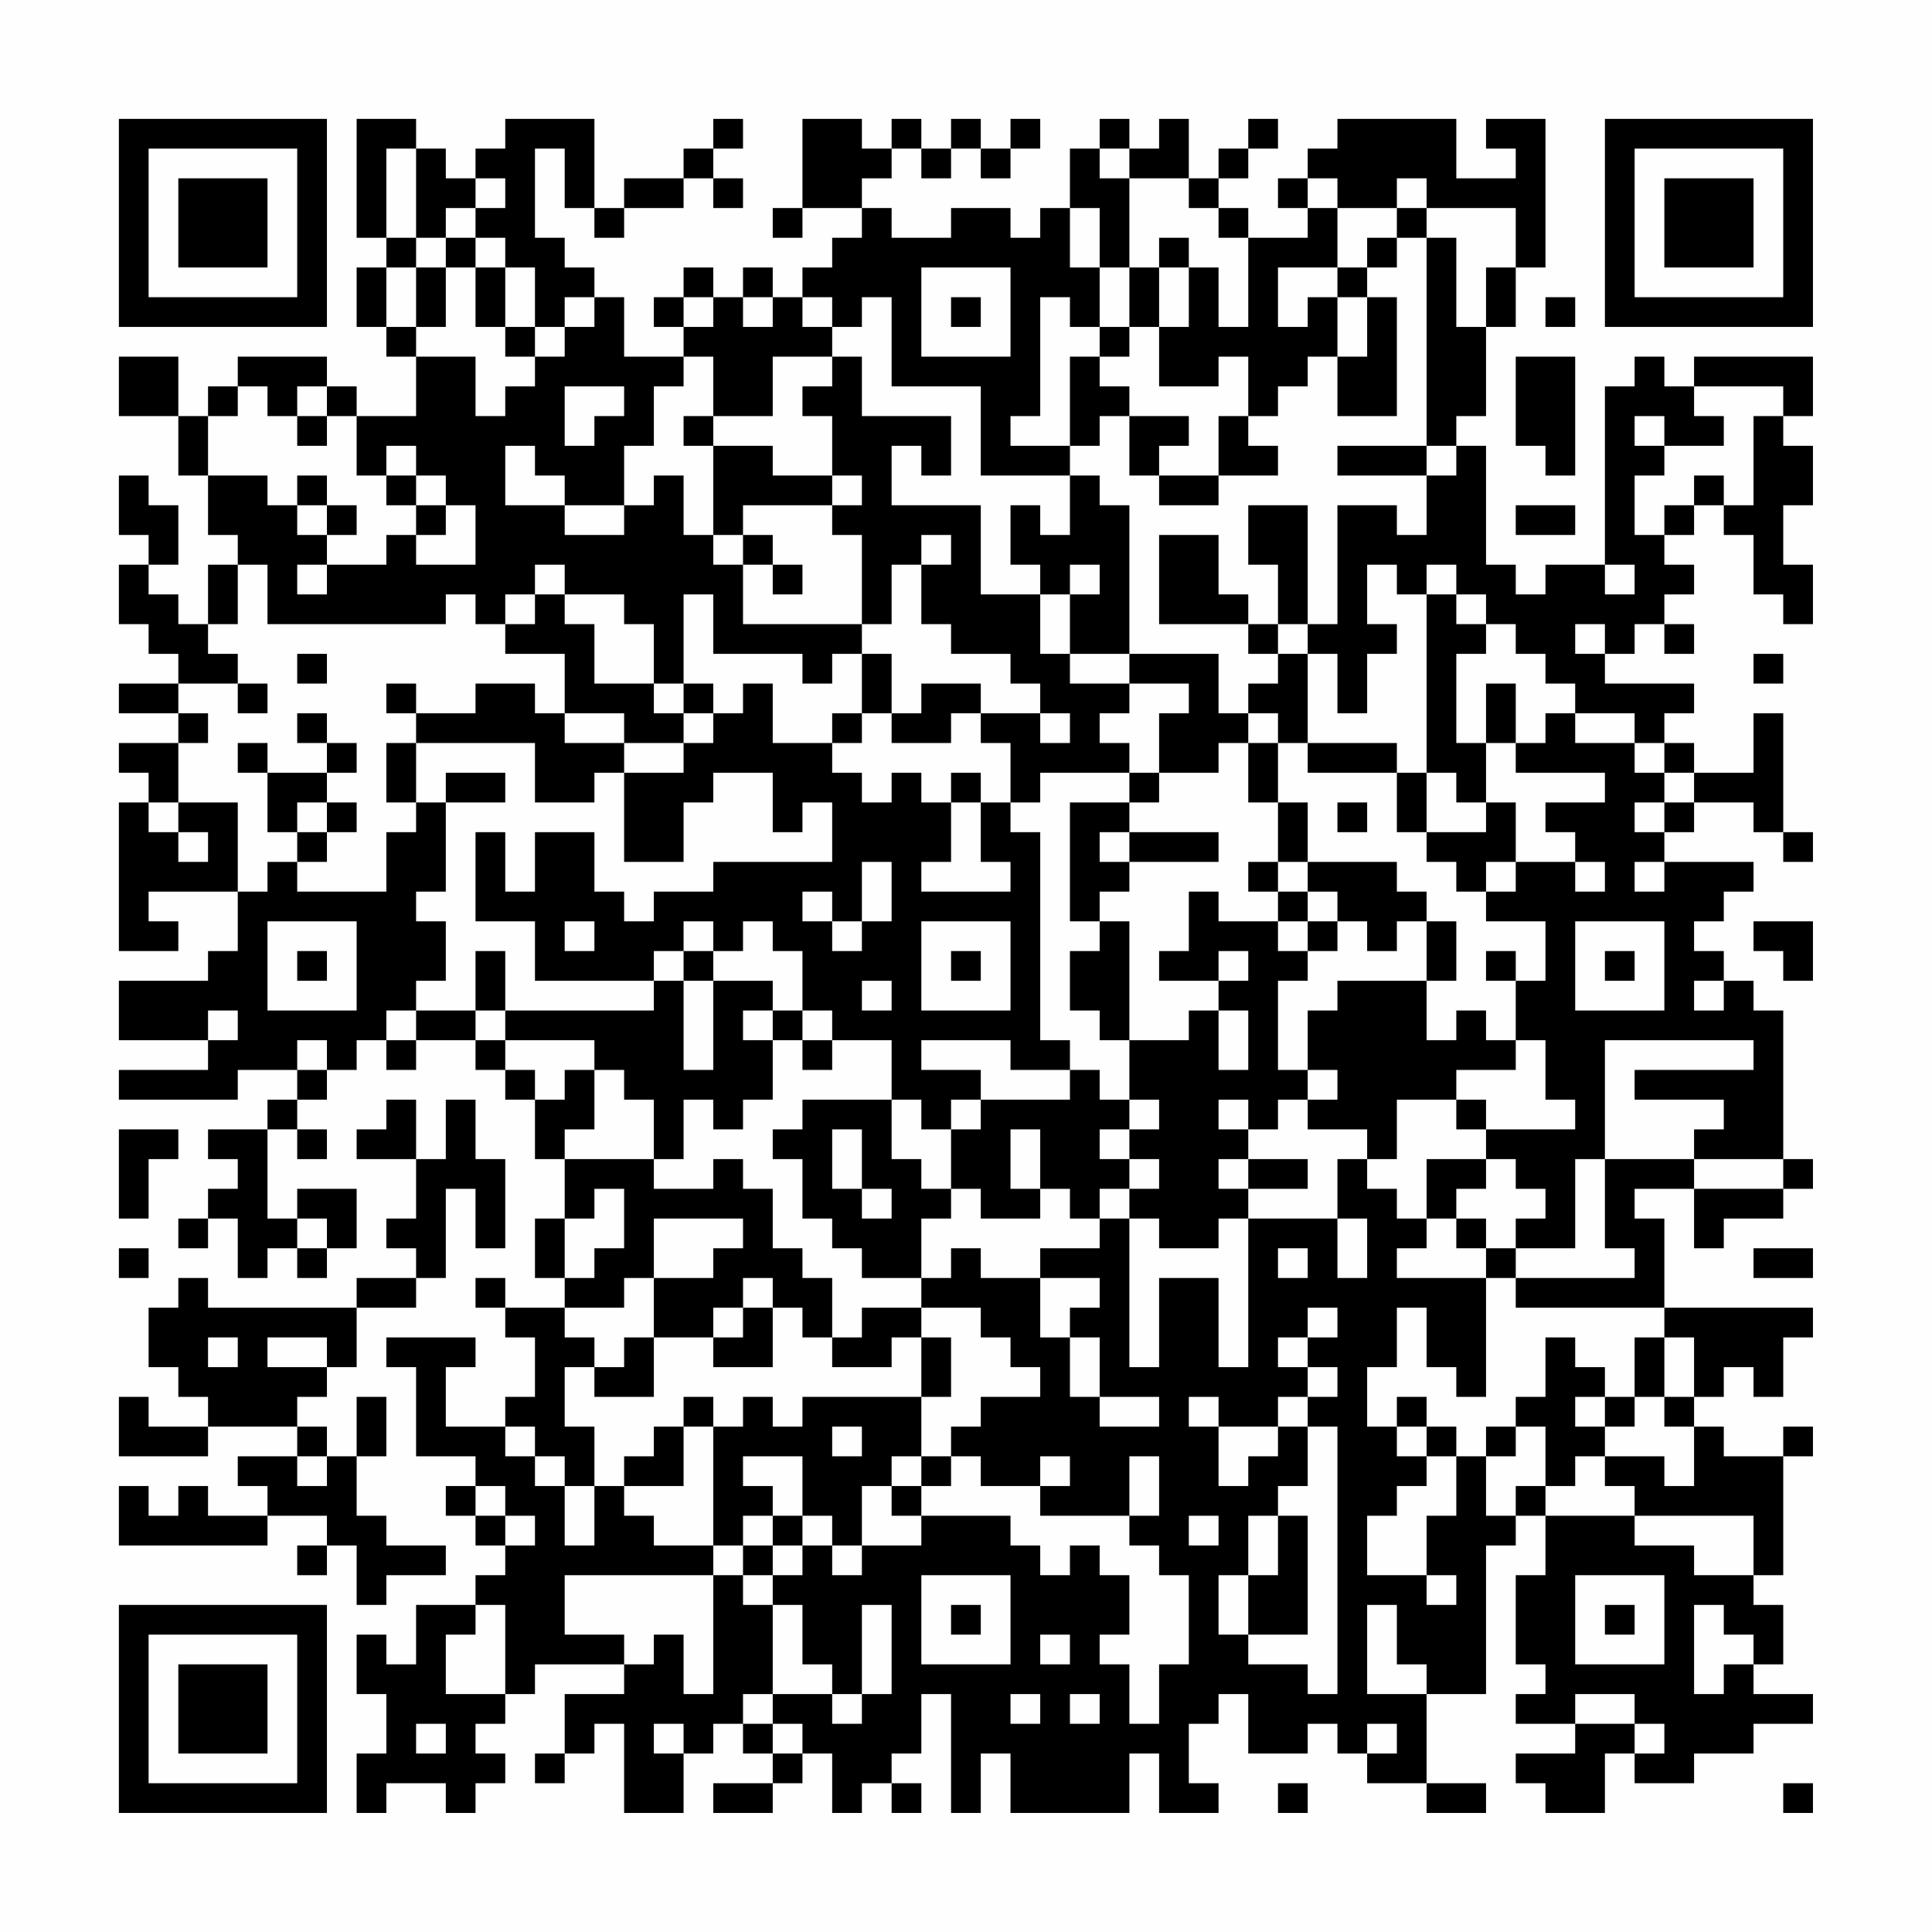 <?xml version="1.0" encoding="UTF-8"?>
<svg xmlns="http://www.w3.org/2000/svg" version="1.1" width="300" height="300" viewBox="0 0 300 300"><rect x="0" y="0" width="300" height="300" fill="#fefefe"/><g transform="scale(4.615)"><g transform="translate(4,4)"><path fill-rule="evenodd" d="M8 0L8 4L9 4L9 5L8 5L8 7L9 7L9 8L10 8L10 10L8 10L8 9L7 9L7 8L4 8L4 9L3 9L3 10L2 10L2 8L0 8L0 10L2 10L2 12L3 12L3 14L4 14L4 15L3 15L3 17L2 17L2 16L1 16L1 15L2 15L2 13L1 13L1 12L0 12L0 14L1 14L1 15L0 15L0 17L1 17L1 18L2 18L2 19L0 19L0 20L2 20L2 21L0 21L0 22L1 22L1 23L0 23L0 28L2 28L2 27L1 27L1 26L4 26L4 28L3 28L3 29L0 29L0 31L3 31L3 32L0 32L0 33L4 33L4 32L6 32L6 33L5 33L5 34L3 34L3 35L4 35L4 36L3 36L3 37L2 37L2 38L3 38L3 37L4 37L4 39L5 39L5 38L6 38L6 39L7 39L7 38L8 38L8 36L6 36L6 37L5 37L5 34L6 34L6 35L7 35L7 34L6 34L6 33L7 33L7 32L8 32L8 31L9 31L9 32L10 32L10 31L12 31L12 32L13 32L13 33L14 33L14 35L15 35L15 37L14 37L14 39L15 39L15 40L13 40L13 39L12 39L12 40L13 40L13 41L14 41L14 43L13 43L13 44L11 44L11 42L12 42L12 41L9 41L9 42L10 42L10 45L12 45L12 46L11 46L11 47L12 47L12 48L13 48L13 49L12 49L12 50L10 50L10 52L9 52L9 51L8 51L8 53L9 53L9 55L8 55L8 57L9 57L9 56L11 56L11 57L12 57L12 56L13 56L13 55L12 55L12 54L13 54L13 53L14 53L14 52L17 52L17 53L15 53L15 55L14 55L14 56L15 56L15 55L16 55L16 54L17 54L17 57L19 57L19 55L20 55L20 54L21 54L21 55L22 55L22 56L20 56L20 57L22 57L22 56L23 56L23 55L24 55L24 57L25 57L25 56L26 56L26 57L27 57L27 56L26 56L26 55L27 55L27 53L28 53L28 57L29 57L29 55L30 55L30 57L34 57L34 55L35 55L35 57L37 57L37 56L36 56L36 54L37 54L37 53L38 53L38 55L40 55L40 54L41 54L41 55L42 55L42 56L44 56L44 57L46 57L46 56L44 56L44 53L46 53L46 48L47 48L47 47L48 47L48 49L47 49L47 52L48 52L48 53L47 53L47 54L49 54L49 55L47 55L47 56L48 56L48 57L50 57L50 55L51 55L51 56L53 56L53 55L55 55L55 54L57 54L57 53L55 53L55 52L56 52L56 50L55 50L55 49L56 49L56 45L57 45L57 44L56 44L56 45L54 45L54 44L53 44L53 43L54 43L54 42L55 42L55 43L56 43L56 41L57 41L57 40L52 40L52 37L51 37L51 36L53 36L53 38L54 38L54 37L56 37L56 36L57 36L57 35L56 35L56 30L55 30L55 29L54 29L54 28L53 28L53 27L54 27L54 26L55 26L55 25L52 25L52 24L53 24L53 23L55 23L55 24L56 24L56 25L57 25L57 24L56 24L56 20L55 20L55 22L53 22L53 21L52 21L52 20L53 20L53 19L50 19L50 18L51 18L51 17L52 17L52 18L53 18L53 17L52 17L52 16L53 16L53 15L52 15L52 14L53 14L53 13L54 13L54 14L55 14L55 16L56 16L56 17L57 17L57 15L56 15L56 13L57 13L57 11L56 11L56 10L57 10L57 8L53 8L53 9L52 9L52 8L51 8L51 9L50 9L50 15L48 15L48 16L47 16L47 15L46 15L46 11L45 11L45 10L46 10L46 7L47 7L47 5L48 5L48 0L46 0L46 1L47 1L47 2L45 2L45 0L41 0L41 1L40 1L40 2L39 2L39 3L40 3L40 4L38 4L38 3L37 3L37 2L38 2L38 1L39 1L39 0L38 0L38 1L37 1L37 2L36 2L36 0L35 0L35 1L34 1L34 0L33 0L33 1L32 1L32 3L31 3L31 4L30 4L30 3L28 3L28 4L26 4L26 3L25 3L25 2L26 2L26 1L27 1L27 2L28 2L28 1L29 1L29 2L30 2L30 1L31 1L31 0L30 0L30 1L29 1L29 0L28 0L28 1L27 1L27 0L26 0L26 1L25 1L25 0L23 0L23 3L22 3L22 4L23 4L23 3L25 3L25 4L24 4L24 5L23 5L23 6L22 6L22 5L21 5L21 6L20 6L20 5L19 5L19 6L18 6L18 7L19 7L19 8L17 8L17 6L16 6L16 5L15 5L15 4L14 4L14 1L15 1L15 3L16 3L16 4L17 4L17 3L19 3L19 2L20 2L20 3L21 3L21 2L20 2L20 1L21 1L21 0L20 0L20 1L19 1L19 2L17 2L17 3L16 3L16 0L13 0L13 1L12 1L12 2L11 2L11 1L10 1L10 0ZM9 1L9 4L10 4L10 5L9 5L9 7L10 7L10 8L12 8L12 10L13 10L13 9L14 9L14 8L15 8L15 7L16 7L16 6L15 6L15 7L14 7L14 5L13 5L13 4L12 4L12 3L13 3L13 2L12 2L12 3L11 3L11 4L10 4L10 1ZM33 1L33 2L34 2L34 5L33 5L33 3L32 3L32 5L33 5L33 7L32 7L32 6L31 6L31 10L30 10L30 11L32 11L32 12L29 12L29 9L26 9L26 6L25 6L25 7L24 7L24 6L23 6L23 7L24 7L24 8L22 8L22 10L20 10L20 8L19 8L19 9L18 9L18 11L17 11L17 13L15 13L15 12L14 12L14 11L13 11L13 13L15 13L15 14L17 14L17 13L18 13L18 12L19 12L19 14L20 14L20 15L21 15L21 17L25 17L25 18L24 18L24 19L23 19L23 18L20 18L20 16L19 16L19 19L18 19L18 17L17 17L17 16L15 16L15 15L14 15L14 16L13 16L13 17L12 17L12 16L11 16L11 17L5 17L5 15L4 15L4 17L3 17L3 18L4 18L4 19L2 19L2 20L3 20L3 21L2 21L2 23L1 23L1 24L2 24L2 25L3 25L3 24L2 24L2 23L4 23L4 26L5 26L5 25L6 25L6 26L9 26L9 24L10 24L10 23L11 23L11 26L10 26L10 27L11 27L11 29L10 29L10 30L9 30L9 31L10 31L10 30L12 30L12 31L13 31L13 32L14 32L14 33L15 33L15 32L16 32L16 34L15 34L15 35L18 35L18 36L20 36L20 35L21 35L21 36L22 36L22 38L23 38L23 39L24 39L24 41L23 41L23 40L22 40L22 39L21 39L21 40L20 40L20 41L18 41L18 39L20 39L20 38L21 38L21 37L18 37L18 39L17 39L17 40L15 40L15 41L16 41L16 42L15 42L15 44L16 44L16 46L15 46L15 45L14 45L14 44L13 44L13 45L14 45L14 46L15 46L15 48L16 48L16 46L17 46L17 47L18 47L18 48L20 48L20 49L15 49L15 51L17 51L17 52L18 52L18 51L19 51L19 53L20 53L20 49L21 49L21 50L22 50L22 53L21 53L21 54L22 54L22 55L23 55L23 54L22 54L22 53L24 53L24 54L25 54L25 53L26 53L26 50L25 50L25 53L24 53L24 52L23 52L23 50L22 50L22 49L23 49L23 48L24 48L24 49L25 49L25 48L27 48L27 47L30 47L30 48L31 48L31 49L32 49L32 48L33 48L33 49L34 49L34 51L33 51L33 52L34 52L34 54L35 54L35 52L36 52L36 49L35 49L35 48L34 48L34 47L35 47L35 45L34 45L34 47L31 47L31 46L32 46L32 45L31 45L31 46L29 46L29 45L28 45L28 44L29 44L29 43L31 43L31 42L30 42L30 41L29 41L29 40L27 40L27 39L28 39L28 38L29 38L29 39L31 39L31 41L32 41L32 43L33 43L33 44L35 44L35 43L33 43L33 41L32 41L32 40L33 40L33 39L31 39L31 38L33 38L33 37L34 37L34 42L35 42L35 39L37 39L37 42L38 42L38 37L41 37L41 39L42 39L42 37L41 37L41 35L42 35L42 36L43 36L43 37L44 37L44 38L43 38L43 39L46 39L46 43L45 43L45 42L44 42L44 40L43 40L43 42L42 42L42 44L43 44L43 45L44 45L44 46L43 46L43 47L42 47L42 49L44 49L44 50L45 50L45 49L44 49L44 47L45 47L45 45L46 45L46 47L47 47L47 46L48 46L48 47L51 47L51 48L53 48L53 49L55 49L55 47L51 47L51 46L50 46L50 45L52 45L52 46L53 46L53 44L52 44L52 43L53 43L53 41L52 41L52 40L47 40L47 39L51 39L51 38L50 38L50 35L53 35L53 36L56 36L56 35L53 35L53 34L54 34L54 33L51 33L51 32L55 32L55 31L50 31L50 35L49 35L49 38L47 38L47 37L48 37L48 36L47 36L47 35L46 35L46 34L49 34L49 33L48 33L48 31L47 31L47 29L48 29L48 27L46 27L46 26L47 26L47 25L49 25L49 26L50 26L50 25L49 25L49 24L48 24L48 23L50 23L50 22L47 22L47 21L48 21L48 20L49 20L49 21L51 21L51 22L52 22L52 23L51 23L51 24L52 24L52 23L53 23L53 22L52 22L52 21L51 21L51 20L49 20L49 19L48 19L48 18L47 18L47 17L46 17L46 16L45 16L45 15L44 15L44 16L43 16L43 15L42 15L42 17L43 17L43 18L42 18L42 20L41 20L41 18L40 18L40 17L41 17L41 13L43 13L43 14L44 14L44 12L45 12L45 11L44 11L44 4L45 4L45 7L46 7L46 5L47 5L47 3L44 3L44 2L43 2L43 3L41 3L41 2L40 2L40 3L41 3L41 5L39 5L39 7L40 7L40 6L41 6L41 8L40 8L40 9L39 9L39 10L38 10L38 8L37 8L37 9L35 9L35 7L36 7L36 5L37 5L37 7L38 7L38 4L37 4L37 3L36 3L36 2L34 2L34 1ZM43 3L43 4L42 4L42 5L41 5L41 6L42 6L42 8L41 8L41 10L43 10L43 6L42 6L42 5L43 5L43 4L44 4L44 3ZM11 4L11 5L10 5L10 7L11 7L11 5L12 5L12 7L13 7L13 8L14 8L14 7L13 7L13 5L12 5L12 4ZM35 4L35 5L34 5L34 7L33 7L33 8L32 8L32 11L33 11L33 10L34 10L34 12L35 12L35 13L37 13L37 12L39 12L39 11L38 11L38 10L37 10L37 12L35 12L35 11L36 11L36 10L34 10L34 9L33 9L33 8L34 8L34 7L35 7L35 5L36 5L36 4ZM27 5L27 8L30 8L30 5ZM19 6L19 7L20 7L20 6ZM21 6L21 7L22 7L22 6ZM28 6L28 7L29 7L29 6ZM48 6L48 7L49 7L49 6ZM24 8L24 9L23 9L23 10L24 10L24 12L22 12L22 11L20 11L20 10L19 10L19 11L20 11L20 14L21 14L21 15L22 15L22 16L23 16L23 15L22 15L22 14L21 14L21 13L24 13L24 14L25 14L25 17L26 17L26 15L27 15L27 17L28 17L28 18L30 18L30 19L31 19L31 20L29 20L29 19L27 19L27 20L26 20L26 18L25 18L25 20L24 20L24 21L22 21L22 19L21 19L21 20L20 20L20 19L19 19L19 20L18 20L18 19L16 19L16 17L15 17L15 16L14 16L14 17L13 17L13 18L15 18L15 20L14 20L14 19L12 19L12 20L10 20L10 19L9 19L9 20L10 20L10 21L9 21L9 23L10 23L10 21L14 21L14 23L16 23L16 22L17 22L17 25L19 25L19 23L20 23L20 22L22 22L22 24L23 24L23 23L24 23L24 25L20 25L20 26L18 26L18 27L17 27L17 26L16 26L16 24L14 24L14 26L13 26L13 24L12 24L12 27L14 27L14 29L18 29L18 30L13 30L13 28L12 28L12 30L13 30L13 31L16 31L16 32L17 32L17 33L18 33L18 35L19 35L19 33L20 33L20 34L21 34L21 33L22 33L22 31L23 31L23 32L24 32L24 31L26 31L26 33L23 33L23 34L22 34L22 35L23 35L23 37L24 37L24 38L25 38L25 39L27 39L27 37L28 37L28 36L29 36L29 37L31 37L31 36L32 36L32 37L33 37L33 36L34 36L34 37L35 37L35 38L37 38L37 37L38 37L38 36L40 36L40 35L38 35L38 34L39 34L39 33L40 33L40 34L42 34L42 35L43 35L43 33L45 33L45 34L46 34L46 33L45 33L45 32L47 32L47 31L46 31L46 30L45 30L45 31L44 31L44 29L45 29L45 27L44 27L44 26L43 26L43 25L40 25L40 23L39 23L39 21L40 21L40 22L43 22L43 24L44 24L44 25L45 25L45 26L46 26L46 25L47 25L47 23L46 23L46 21L47 21L47 19L46 19L46 21L45 21L45 18L46 18L46 17L45 17L45 16L44 16L44 22L43 22L43 21L40 21L40 18L39 18L39 17L40 17L40 13L38 13L38 15L39 15L39 17L38 17L38 16L37 16L37 14L35 14L35 17L38 17L38 18L39 18L39 19L38 19L38 20L37 20L37 18L34 18L34 13L33 13L33 12L32 12L32 14L31 14L31 13L30 13L30 15L31 15L31 16L29 16L29 13L26 13L26 11L27 11L27 12L28 12L28 10L25 10L25 8ZM47 8L47 11L48 11L48 12L49 12L49 8ZM4 9L4 10L3 10L3 12L5 12L5 13L6 13L6 14L7 14L7 15L6 15L6 16L7 16L7 15L9 15L9 14L10 14L10 15L12 15L12 13L11 13L11 12L10 12L10 11L9 11L9 12L8 12L8 10L7 10L7 9L6 9L6 10L5 10L5 9ZM15 9L15 11L16 11L16 10L17 10L17 9ZM53 9L53 10L54 10L54 11L52 11L52 10L51 10L51 11L52 11L52 12L51 12L51 14L52 14L52 13L53 13L53 12L54 12L54 13L55 13L55 10L56 10L56 9ZM6 10L6 11L7 11L7 10ZM41 11L41 12L44 12L44 11ZM6 12L6 13L7 13L7 14L8 14L8 13L7 13L7 12ZM9 12L9 13L10 13L10 14L11 14L11 13L10 13L10 12ZM24 12L24 13L25 13L25 12ZM47 13L47 14L49 14L49 13ZM27 14L27 15L28 15L28 14ZM32 15L32 16L31 16L31 18L32 18L32 19L34 19L34 20L33 20L33 21L34 21L34 22L31 22L31 23L30 23L30 21L29 21L29 20L28 20L28 21L26 21L26 20L25 20L25 21L24 21L24 22L25 22L25 23L26 23L26 22L27 22L27 23L28 23L28 25L27 25L27 26L30 26L30 25L29 25L29 23L30 23L30 24L31 24L31 31L32 31L32 32L30 32L30 31L27 31L27 32L29 32L29 33L28 33L28 34L27 34L27 33L26 33L26 35L27 35L27 36L28 36L28 34L29 34L29 33L32 33L32 32L33 32L33 33L34 33L34 34L33 34L33 35L34 35L34 36L35 36L35 35L34 35L34 34L35 34L35 33L34 33L34 31L36 31L36 30L37 30L37 32L38 32L38 30L37 30L37 29L38 29L38 28L37 28L37 29L35 29L35 28L36 28L36 26L37 26L37 27L39 27L39 28L40 28L40 29L39 29L39 32L40 32L40 33L41 33L41 32L40 32L40 30L41 30L41 29L44 29L44 27L43 27L43 28L42 28L42 27L41 27L41 26L40 26L40 25L39 25L39 23L38 23L38 21L39 21L39 20L38 20L38 21L37 21L37 22L35 22L35 20L36 20L36 19L34 19L34 18L32 18L32 16L33 16L33 15ZM50 15L50 16L51 16L51 15ZM49 17L49 18L50 18L50 17ZM6 18L6 19L7 19L7 18ZM55 18L55 19L56 19L56 18ZM4 19L4 20L5 20L5 19ZM6 20L6 21L7 21L7 22L5 22L5 21L4 21L4 22L5 22L5 24L6 24L6 25L7 25L7 24L8 24L8 23L7 23L7 22L8 22L8 21L7 21L7 20ZM15 20L15 21L17 21L17 22L19 22L19 21L20 21L20 20L19 20L19 21L17 21L17 20ZM31 20L31 21L32 21L32 20ZM11 22L11 23L13 23L13 22ZM28 22L28 23L29 23L29 22ZM34 22L34 23L32 23L32 27L33 27L33 28L32 28L32 30L33 30L33 31L34 31L34 27L33 27L33 26L34 26L34 25L37 25L37 24L34 24L34 23L35 23L35 22ZM44 22L44 24L46 24L46 23L45 23L45 22ZM6 23L6 24L7 24L7 23ZM41 23L41 24L42 24L42 23ZM33 24L33 25L34 25L34 24ZM25 25L25 27L24 27L24 26L23 26L23 27L24 27L24 28L25 28L25 27L26 27L26 25ZM38 25L38 26L39 26L39 27L40 27L40 28L41 28L41 27L40 27L40 26L39 26L39 25ZM51 25L51 26L52 26L52 25ZM5 27L5 30L8 30L8 27ZM15 27L15 28L16 28L16 27ZM19 27L19 28L18 28L18 29L19 29L19 32L20 32L20 29L22 29L22 30L21 30L21 31L22 31L22 30L23 30L23 31L24 31L24 30L23 30L23 28L22 28L22 27L21 27L21 28L20 28L20 27ZM27 27L27 30L30 30L30 27ZM49 27L49 30L52 30L52 27ZM55 27L55 28L56 28L56 29L57 29L57 27ZM6 28L6 29L7 29L7 28ZM19 28L19 29L20 29L20 28ZM28 28L28 29L29 29L29 28ZM46 28L46 29L47 29L47 28ZM50 28L50 29L51 29L51 28ZM25 29L25 30L26 30L26 29ZM53 29L53 30L54 30L54 29ZM3 30L3 31L4 31L4 30ZM6 31L6 32L7 32L7 31ZM9 33L9 34L8 34L8 35L10 35L10 37L9 37L9 38L10 38L10 39L8 39L8 40L3 40L3 39L2 39L2 40L1 40L1 42L2 42L2 43L3 43L3 44L1 44L1 43L0 43L0 45L3 45L3 44L6 44L6 45L4 45L4 46L5 46L5 47L3 47L3 46L2 46L2 47L1 47L1 46L0 46L0 48L5 48L5 47L7 47L7 48L6 48L6 49L7 49L7 48L8 48L8 50L9 50L9 49L11 49L11 48L9 48L9 47L8 47L8 45L9 45L9 43L8 43L8 45L7 45L7 44L6 44L6 43L7 43L7 42L8 42L8 40L10 40L10 39L11 39L11 36L12 36L12 38L13 38L13 35L12 35L12 33L11 33L11 35L10 35L10 33ZM37 33L37 34L38 34L38 33ZM0 34L0 37L1 37L1 35L2 35L2 34ZM24 34L24 36L25 36L25 37L26 37L26 36L25 36L25 34ZM30 34L30 36L31 36L31 34ZM37 35L37 36L38 36L38 35ZM44 35L44 37L45 37L45 38L46 38L46 39L47 39L47 38L46 38L46 37L45 37L45 36L46 36L46 35ZM16 36L16 37L15 37L15 39L16 39L16 38L17 38L17 36ZM6 37L6 38L7 38L7 37ZM0 38L0 39L1 39L1 38ZM39 38L39 39L40 39L40 38ZM55 38L55 39L57 39L57 38ZM21 40L21 41L20 41L20 42L22 42L22 40ZM25 40L25 41L24 41L24 42L26 42L26 41L27 41L27 43L23 43L23 44L22 44L22 43L21 43L21 44L20 44L20 43L19 43L19 44L18 44L18 45L17 45L17 46L19 46L19 44L20 44L20 48L21 48L21 49L22 49L22 48L23 48L23 47L24 47L24 48L25 48L25 46L26 46L26 47L27 47L27 46L28 46L28 45L27 45L27 43L28 43L28 41L27 41L27 40ZM40 40L40 41L39 41L39 42L40 42L40 43L39 43L39 44L37 44L37 43L36 43L36 44L37 44L37 46L38 46L38 45L39 45L39 44L40 44L40 46L39 46L39 47L38 47L38 49L37 49L37 51L38 51L38 52L40 52L40 53L41 53L41 44L40 44L40 43L41 43L41 42L40 42L40 41L41 41L41 40ZM3 41L3 42L4 42L4 41ZM5 41L5 42L7 42L7 41ZM17 41L17 42L16 42L16 43L18 43L18 41ZM48 41L48 43L47 43L47 44L46 44L46 45L47 45L47 44L48 44L48 46L49 46L49 45L50 45L50 44L51 44L51 43L52 43L52 41L51 41L51 43L50 43L50 42L49 42L49 41ZM43 43L43 44L44 44L44 45L45 45L45 44L44 44L44 43ZM49 43L49 44L50 44L50 43ZM24 44L24 45L25 45L25 44ZM6 45L6 46L7 46L7 45ZM21 45L21 46L22 46L22 47L21 47L21 48L22 48L22 47L23 47L23 45ZM26 45L26 46L27 46L27 45ZM12 46L12 47L13 47L13 48L14 48L14 47L13 47L13 46ZM36 47L36 48L37 48L37 47ZM39 47L39 49L38 49L38 51L40 51L40 47ZM27 49L27 52L30 52L30 49ZM49 49L49 52L52 52L52 49ZM12 50L12 51L11 51L11 53L13 53L13 50ZM28 50L28 51L29 51L29 50ZM42 50L42 53L44 53L44 52L43 52L43 50ZM50 50L50 51L51 51L51 50ZM53 50L53 53L54 53L54 52L55 52L55 51L54 51L54 50ZM31 51L31 52L32 52L32 51ZM30 53L30 54L31 54L31 53ZM32 53L32 54L33 54L33 53ZM49 53L49 54L51 54L51 55L52 55L52 54L51 54L51 53ZM10 54L10 55L11 55L11 54ZM18 54L18 55L19 55L19 54ZM42 54L42 55L43 55L43 54ZM39 56L39 57L40 57L40 56ZM56 56L56 57L57 57L57 56ZM0 0L0 7L7 7L7 0ZM1 1L1 6L6 6L6 1ZM2 2L2 5L5 5L5 2ZM50 0L50 7L57 7L57 0ZM51 1L51 6L56 6L56 1ZM52 2L52 5L55 5L55 2ZM0 50L0 57L7 57L7 50ZM1 51L1 56L6 56L6 51ZM2 52L2 55L5 55L5 52Z" fill="#000000"/></g></g></svg>
